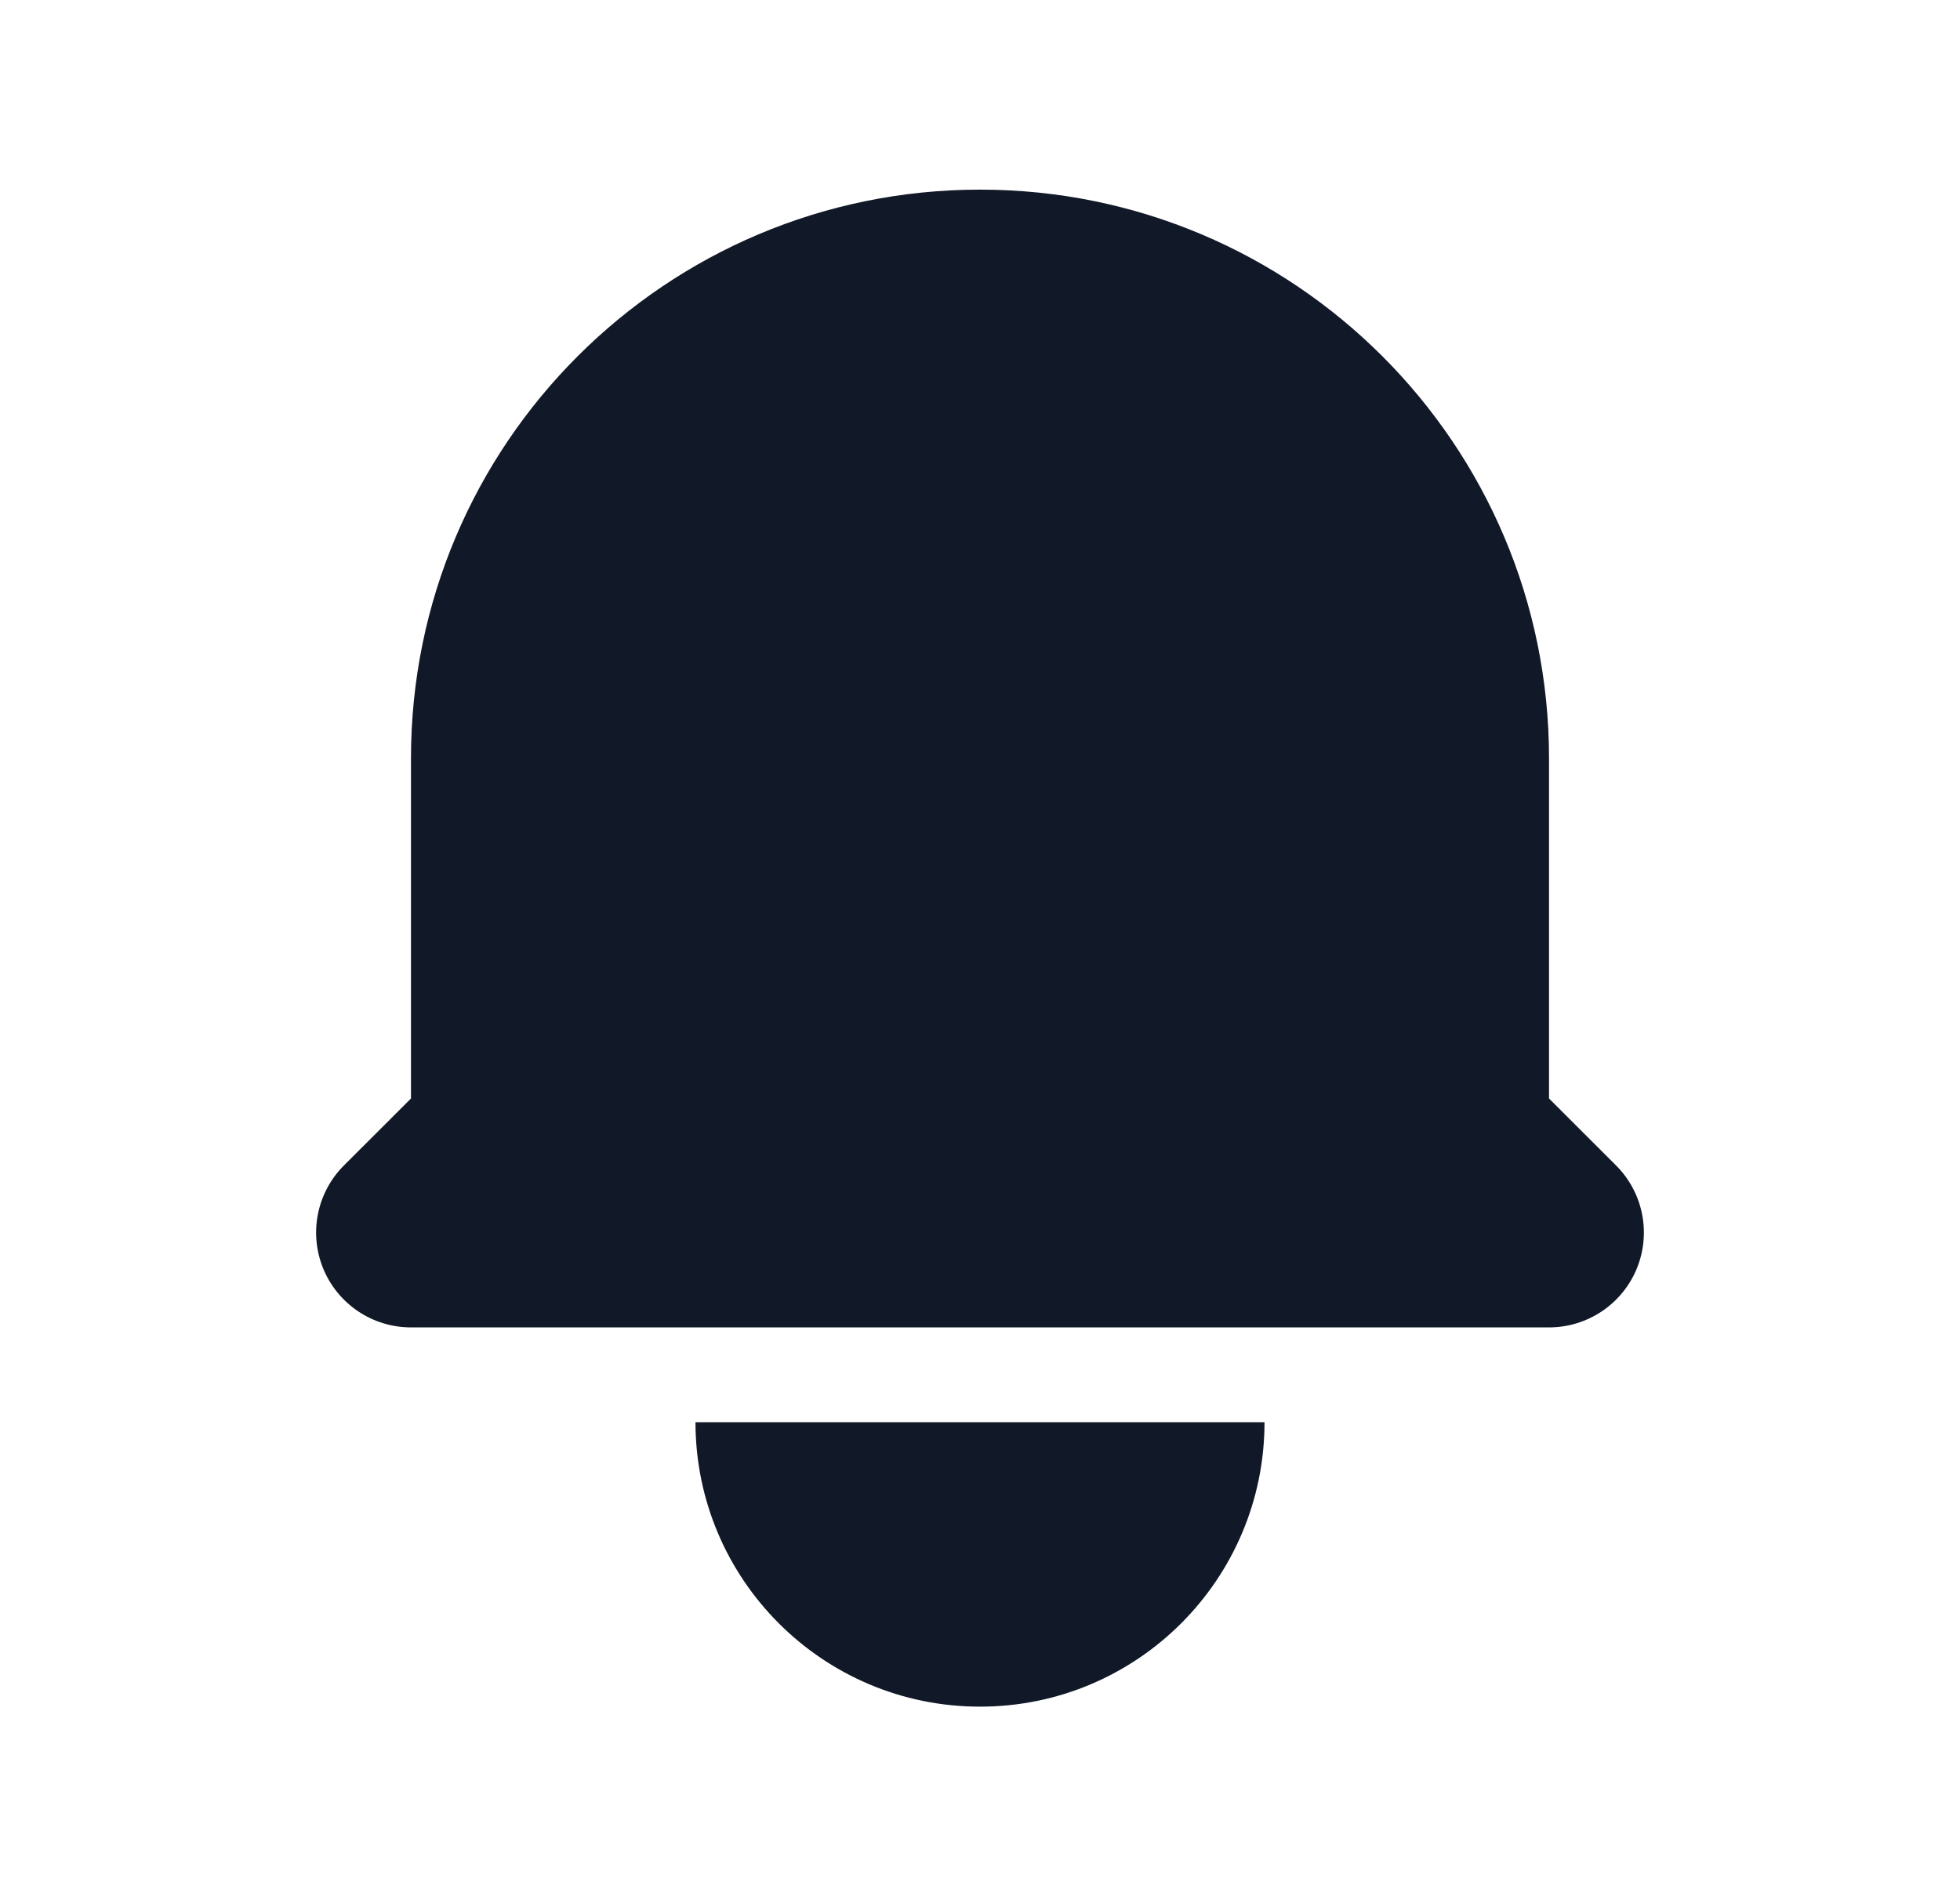 <svg width="31" height="30" viewBox="0 0 31 30" fill="none" xmlns="http://www.w3.org/2000/svg">
<path d="M15.5 3C10.53 3 6.5 7.029 6.5 12V17.379L5.439 18.439C5.01 18.868 4.882 19.514 5.114 20.074C5.346 20.634 5.893 21 6.5 21H24.5C25.107 21 25.654 20.634 25.886 20.074C26.118 19.514 25.99 18.868 25.561 18.439L24.5 17.379V12C24.5 7.029 20.471 3 15.5 3Z" fill="#111827"/>
<path d="M15.5 27C13.015 27 11 24.985 11 22.5H20C20 24.985 17.985 27 15.5 27Z" fill="#111827"/>
</svg>
